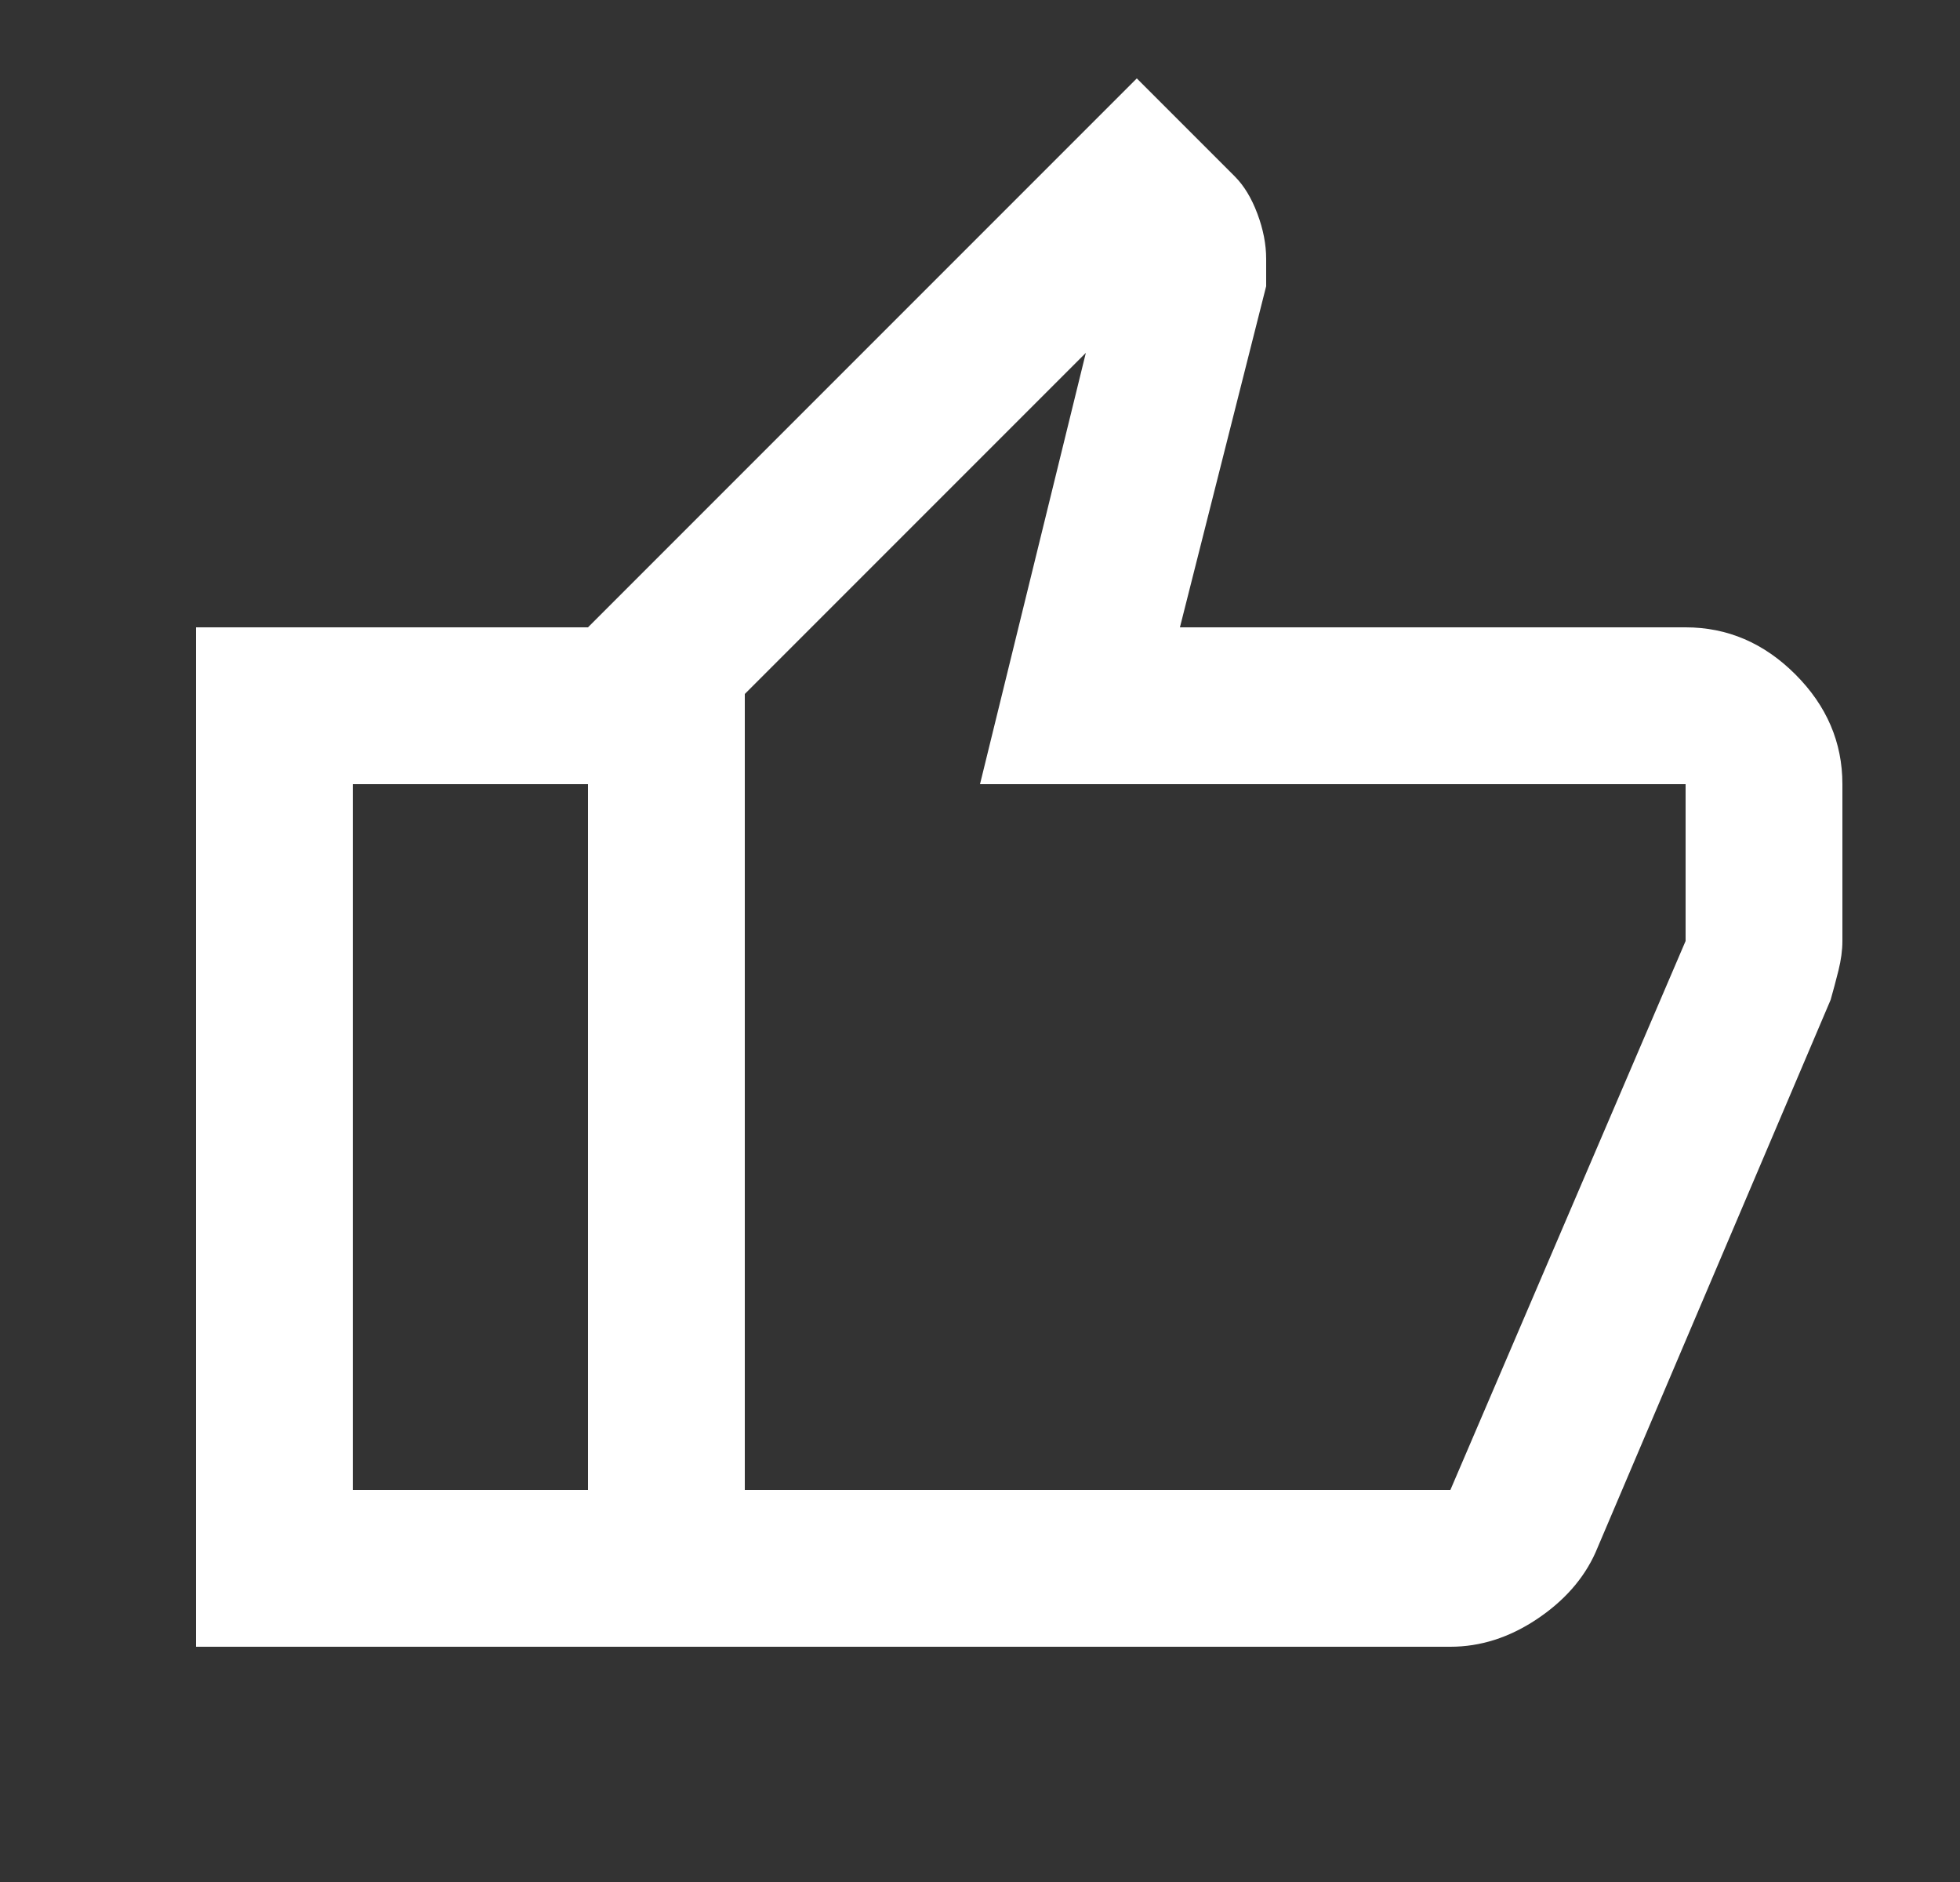 <svg width="25" height="24" viewBox="0 0 25 24" fill="none" xmlns="http://www.w3.org/2000/svg">
<rect x="0" y="0" width="25" height="24" fill="#333333" stroke="none"/>
<mask id="mask0_211_531" style="mask-type:alpha" maskUnits="userSpaceOnUse" x="0" y="0" width="25" height="24">
<rect x="0.5" width="24" height="24" fill="#D9D9D9"/>
</mask>
<g mask="url(#mask0_211_531)">
<path d="M18.5 21H7.5V8L14.5 1L15.75 2.25C15.867 2.367 15.963 2.525 16.038 2.725C16.113 2.925 16.15 3.117 16.15 3.3V3.65L15.05 8H21.5C22.033 8 22.5 8.2 22.9 8.6C23.3 9 23.5 9.467 23.5 10V12C23.5 12.117 23.483 12.242 23.45 12.375C23.417 12.508 23.383 12.633 23.35 12.75L20.35 19.8C20.2 20.133 19.95 20.417 19.6 20.65C19.25 20.883 18.883 21 18.5 21ZM9.5 19H18.5L21.5 12V10H12.5L13.85 4.5L9.5 8.85V19ZM7.5 8V10H4.5V19H7.5V21H2.5V8H7.5Z" fill="white"/>
</g>
</svg>
